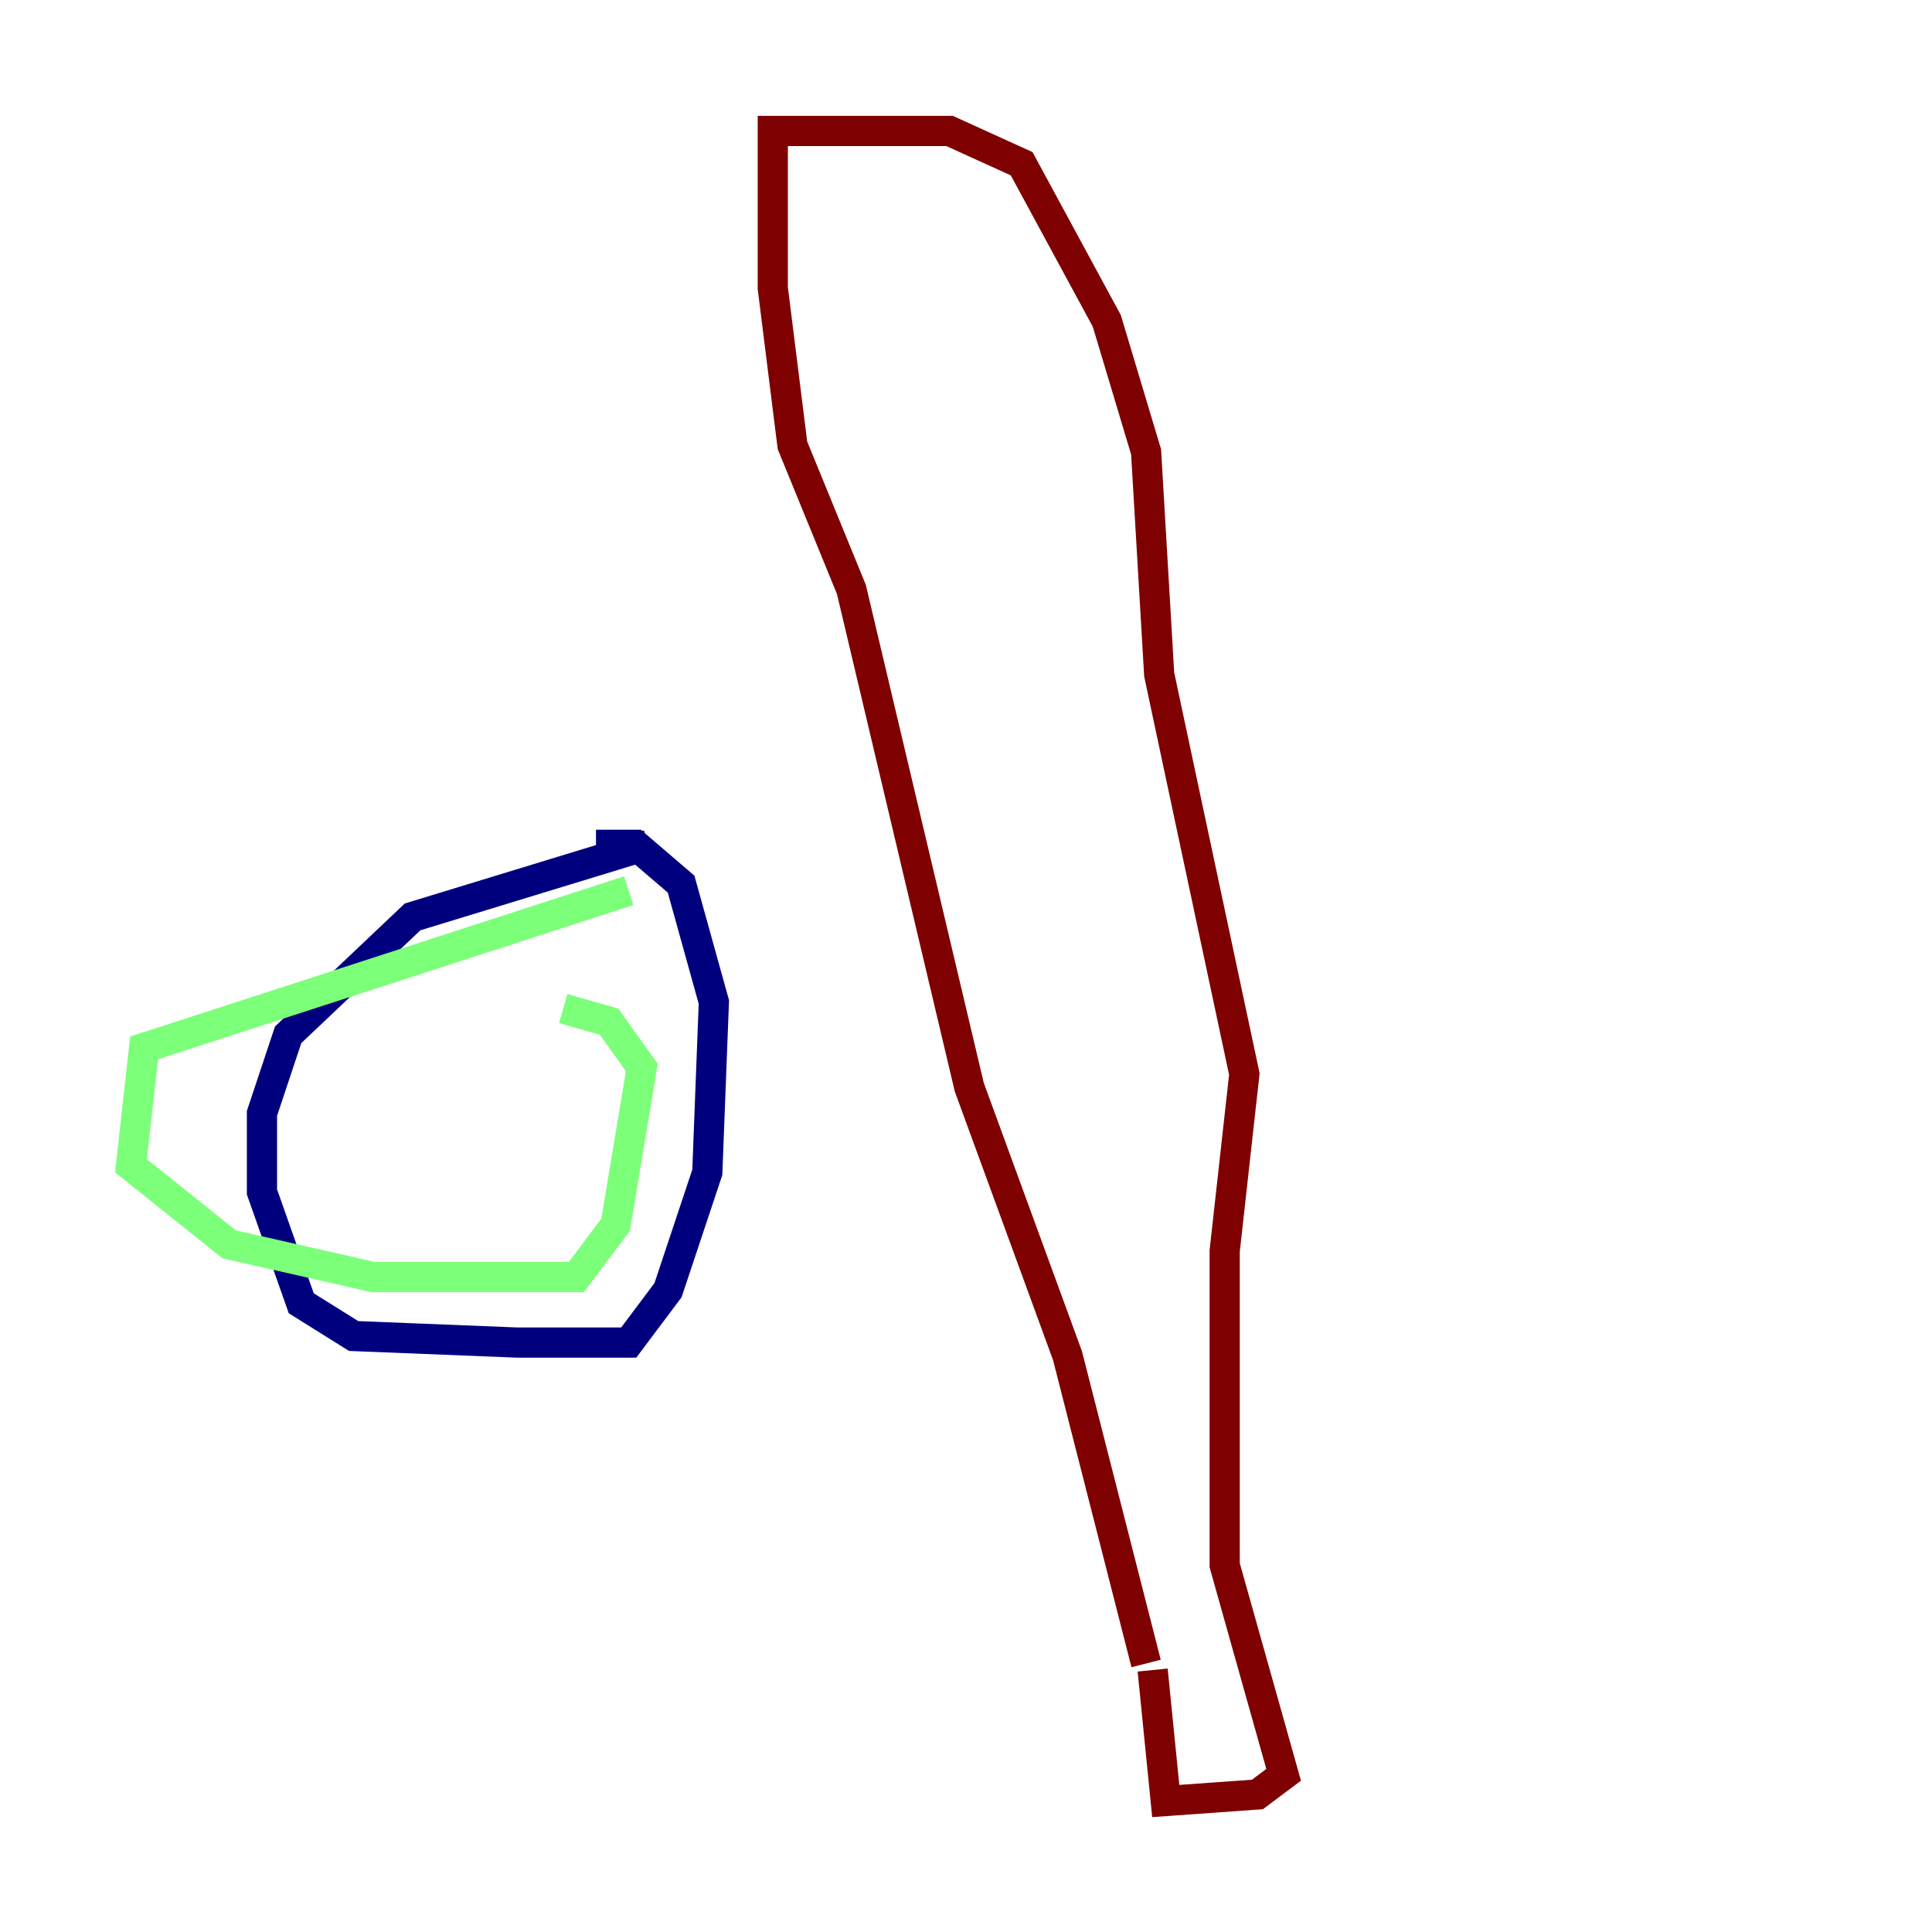 <?xml version="1.0" encoding="utf-8" ?>
<svg baseProfile="tiny" height="128" version="1.2" viewBox="0,0,128,128" width="128" xmlns="http://www.w3.org/2000/svg" xmlns:ev="http://www.w3.org/2001/xml-events" xmlns:xlink="http://www.w3.org/1999/xlink"><defs /><polyline fill="none" points="42.956,55.973 27.336,60.746 19.091,68.556 17.356,73.763 17.356,78.969 19.959,86.346 23.43,88.515 34.278,88.949 41.654,88.949 44.258,85.478 46.861,77.668 47.295,66.386 45.125,58.576 42.088,55.973 39.485,55.973" stroke="#00007f" stroke-width="2" /><polyline fill="none" points="41.654,59.01 9.546,69.424 8.678,77.234 15.186,82.441 24.732,84.61 38.183,84.61 40.786,81.139 42.522,70.725 40.352,67.688 37.315,66.82" stroke="#7cff79" stroke-width="2" /><polyline fill="none" points="75.932,110.21 70.725,89.817 64.217,72.027 56.407,39.051 52.502,29.505 51.2,19.091 51.2,8.678 62.915,8.678 67.688,10.848 73.329,21.261 75.932,29.939 76.8,44.691 82.441,71.159 81.139,82.875 81.139,103.702 85.044,117.586 83.308,118.888 77.234,119.322 76.366,110.644" stroke="#7f0000" stroke-width="2" /></svg>